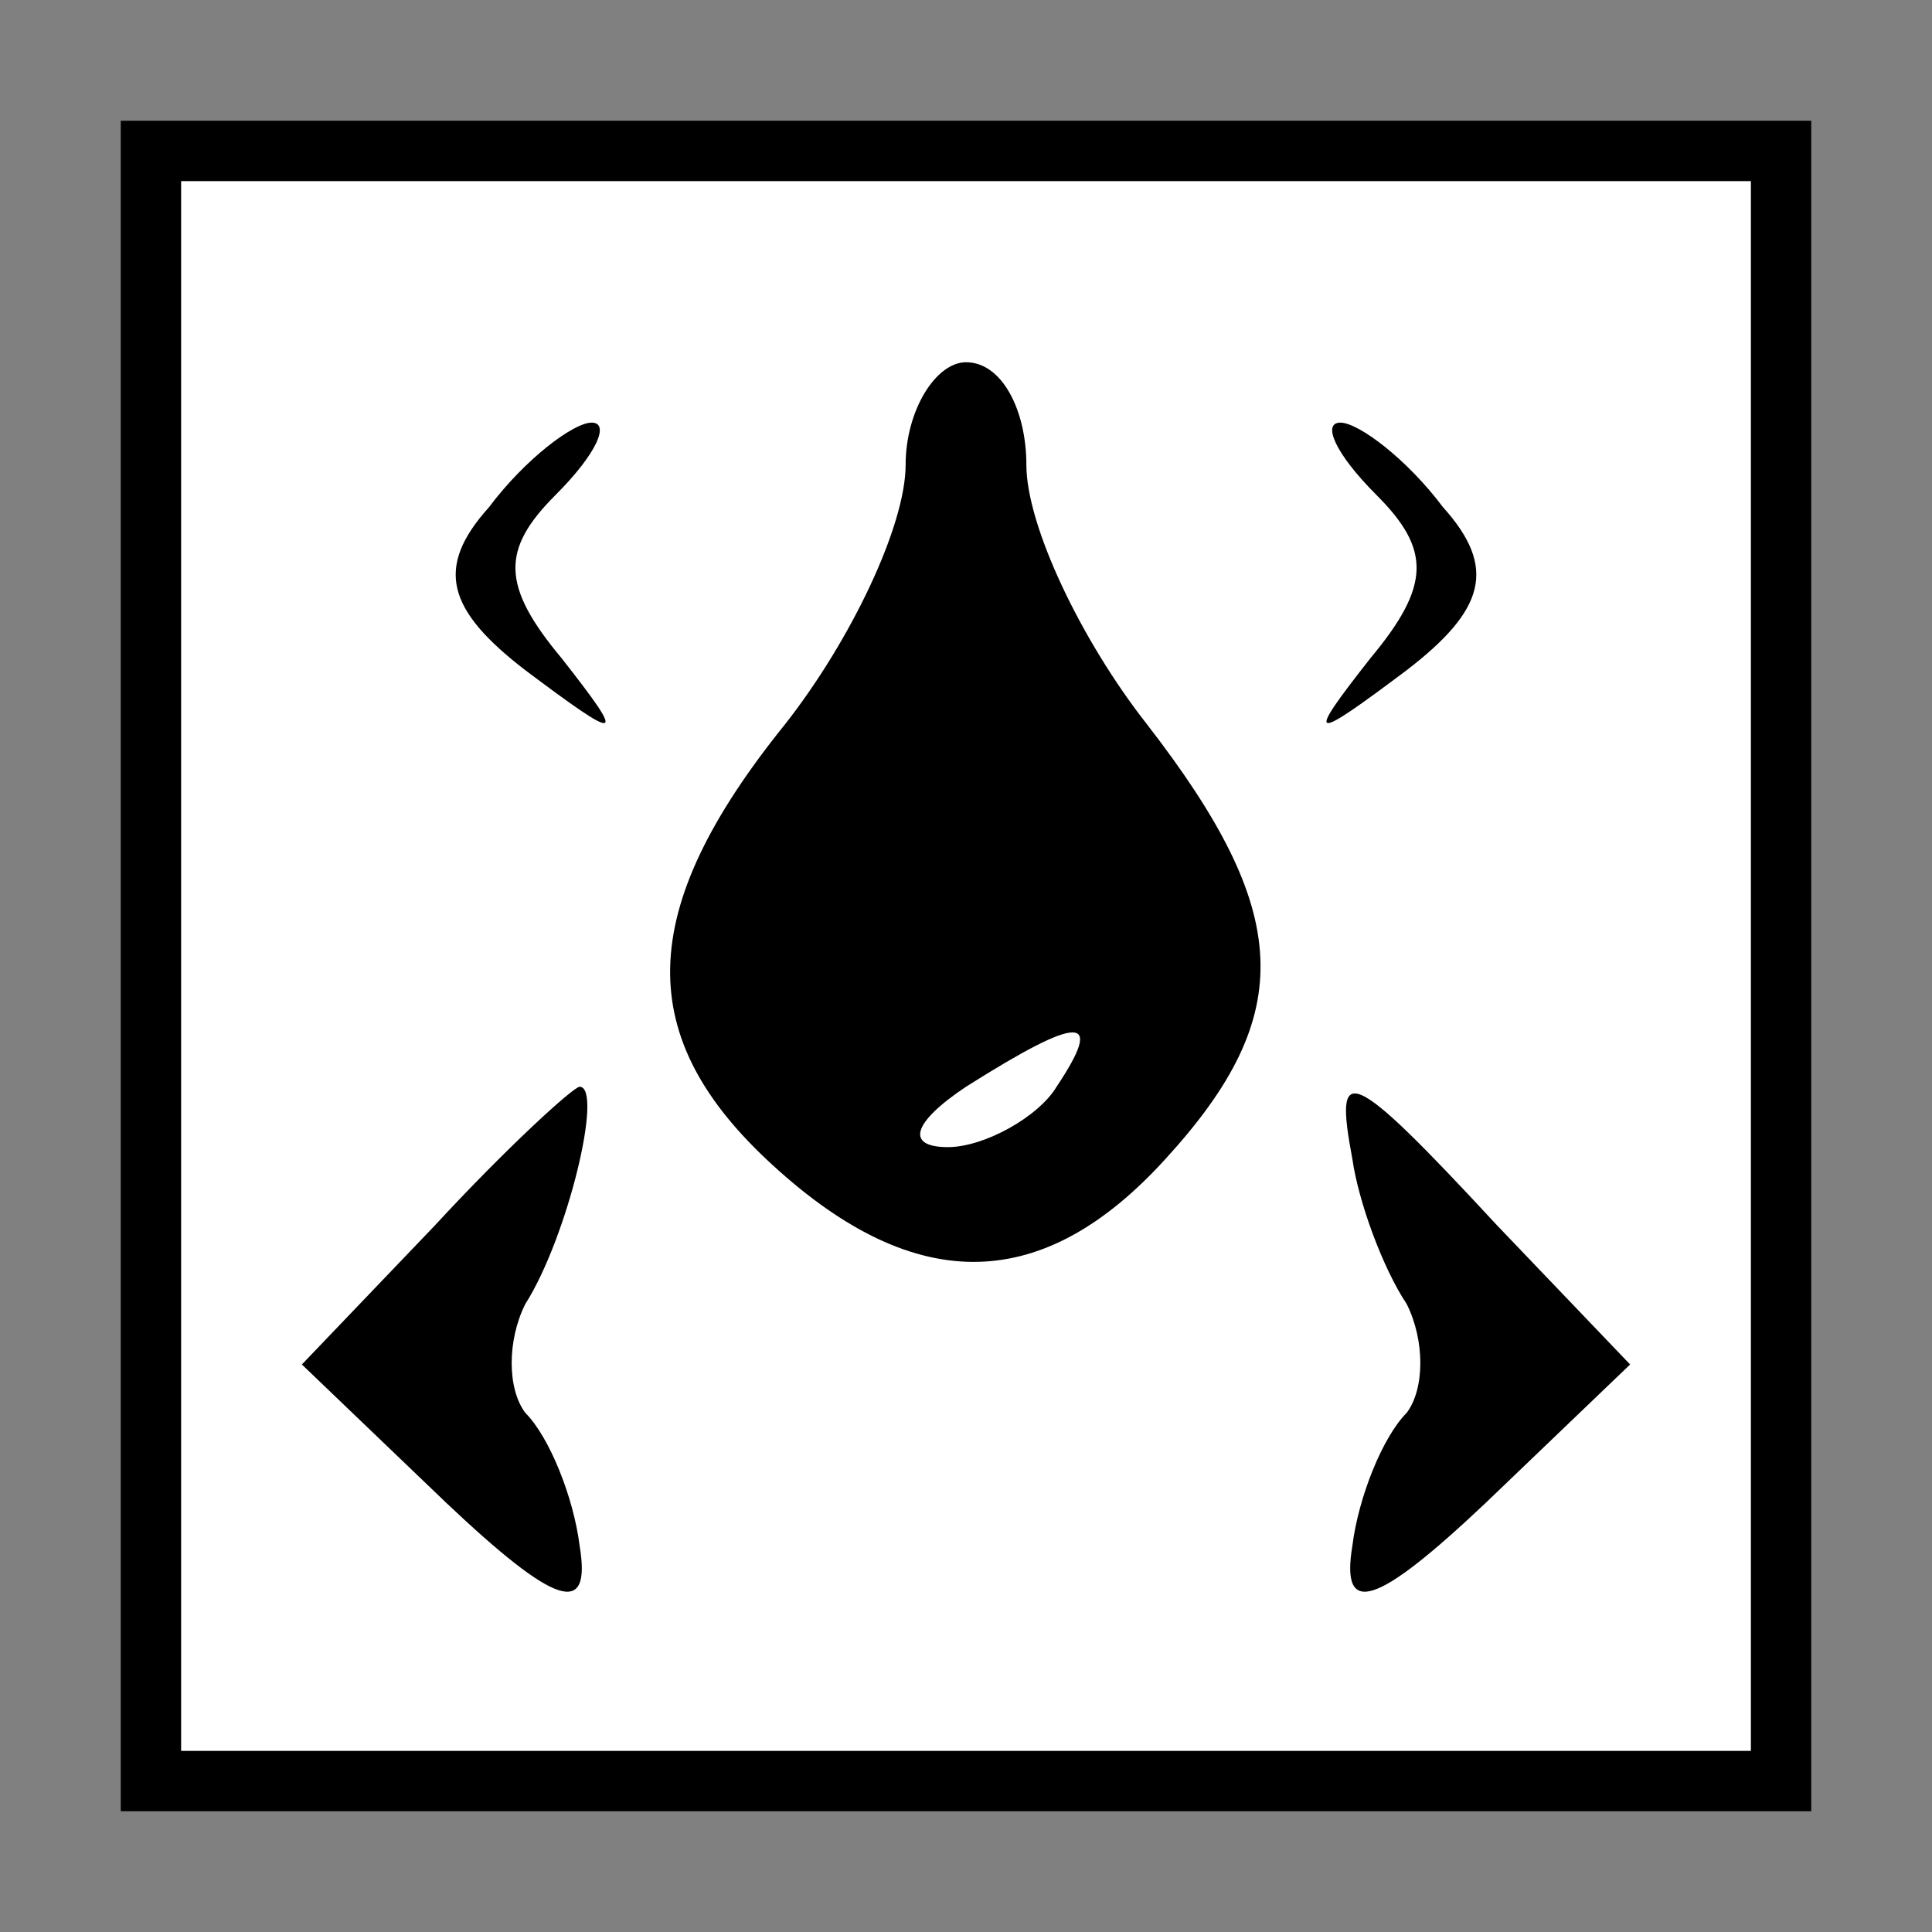 <?xml version="1.0" standalone="no"?>
<!DOCTYPE svg PUBLIC "-//W3C//DTD SVG 20010904//EN"
 "http://www.w3.org/TR/2001/REC-SVG-20010904/DTD/svg10.dtd">
<svg version="1.0" xmlns="http://www.w3.org/2000/svg"
 width="32pt" height="32pt" viewBox="0 0 32 32"
 preserveAspectRatio="xMidYMid meet">
<rect x="0" y="0" width="32" height="32" fill="#808080" stroke="none"/>
<g transform="translate(0,32) scale(0.1,-0.1)"
fill="#000000" stroke="none">
<path fill="#000000" stroke="none" d="M20 160 l0 -140 140 0 140 0 0 140 0
140 -140 0 -140 0 0 -140z"/>
<path fill="#ffffff" stroke="none" d="M290 160 l0 -130 -130 0 -130 0 0 130
0 130 130 0 130 0 0 -130z"/>
<path fill="#000000" stroke="none" d="M150 243 c0 -10 -9 -29 -20 -43 -25
-31 -25 -52 -2 -73 24 -22 45 -21 65 1 22 24 21 41 -3 72 -11 14 -20 33 -20
43 0 9 -4 17 -10 17 -5 0 -10 -8 -10 -17z"/>
<path fill="#ffffff" stroke="none" d="M175 140 c-3 -5 -12 -10 -18 -10 -7 0
-6 4 3 10 19 12 23 12 15 0z"/>
<path fill="#000000" stroke="none" d="M81 236 c-9 -10 -7 -17 6 -27 16 -12
17 -12 6 2 -10 12 -10 18 -1 27 7 7 9 12 6 12 -3 0 -11 -6 -17 -14z"/>
<path fill="#000000" stroke="none" d="M228 238 c9 -9 9 -15 -1 -27 -11 -14
-10 -14 6 -2 13 10 15 17 6 27 -6 8 -14 14 -17 14 -3 0 -1 -5 6 -12z"/>
<path fill="#000000" stroke="none" d="M72 117 l-22 -23 24 -23 c18 -17 24
-19 22 -7 -1 8 -5 18 -9 22 -3 4 -3 12 0 18 7 11 13 36 9 36 -1 0 -12 -10 -24
-23z"/>
<path fill="#000000" stroke="none" d="M224 128 c1 -7 5 -18 9 -24 3 -6 3 -14
0 -18 -4 -4 -8 -14 -9 -22 -2 -12 4 -10 22 7 l24 23 -22 23 c-25 27 -27 27
-24 11z"/>
</g>
</svg>
